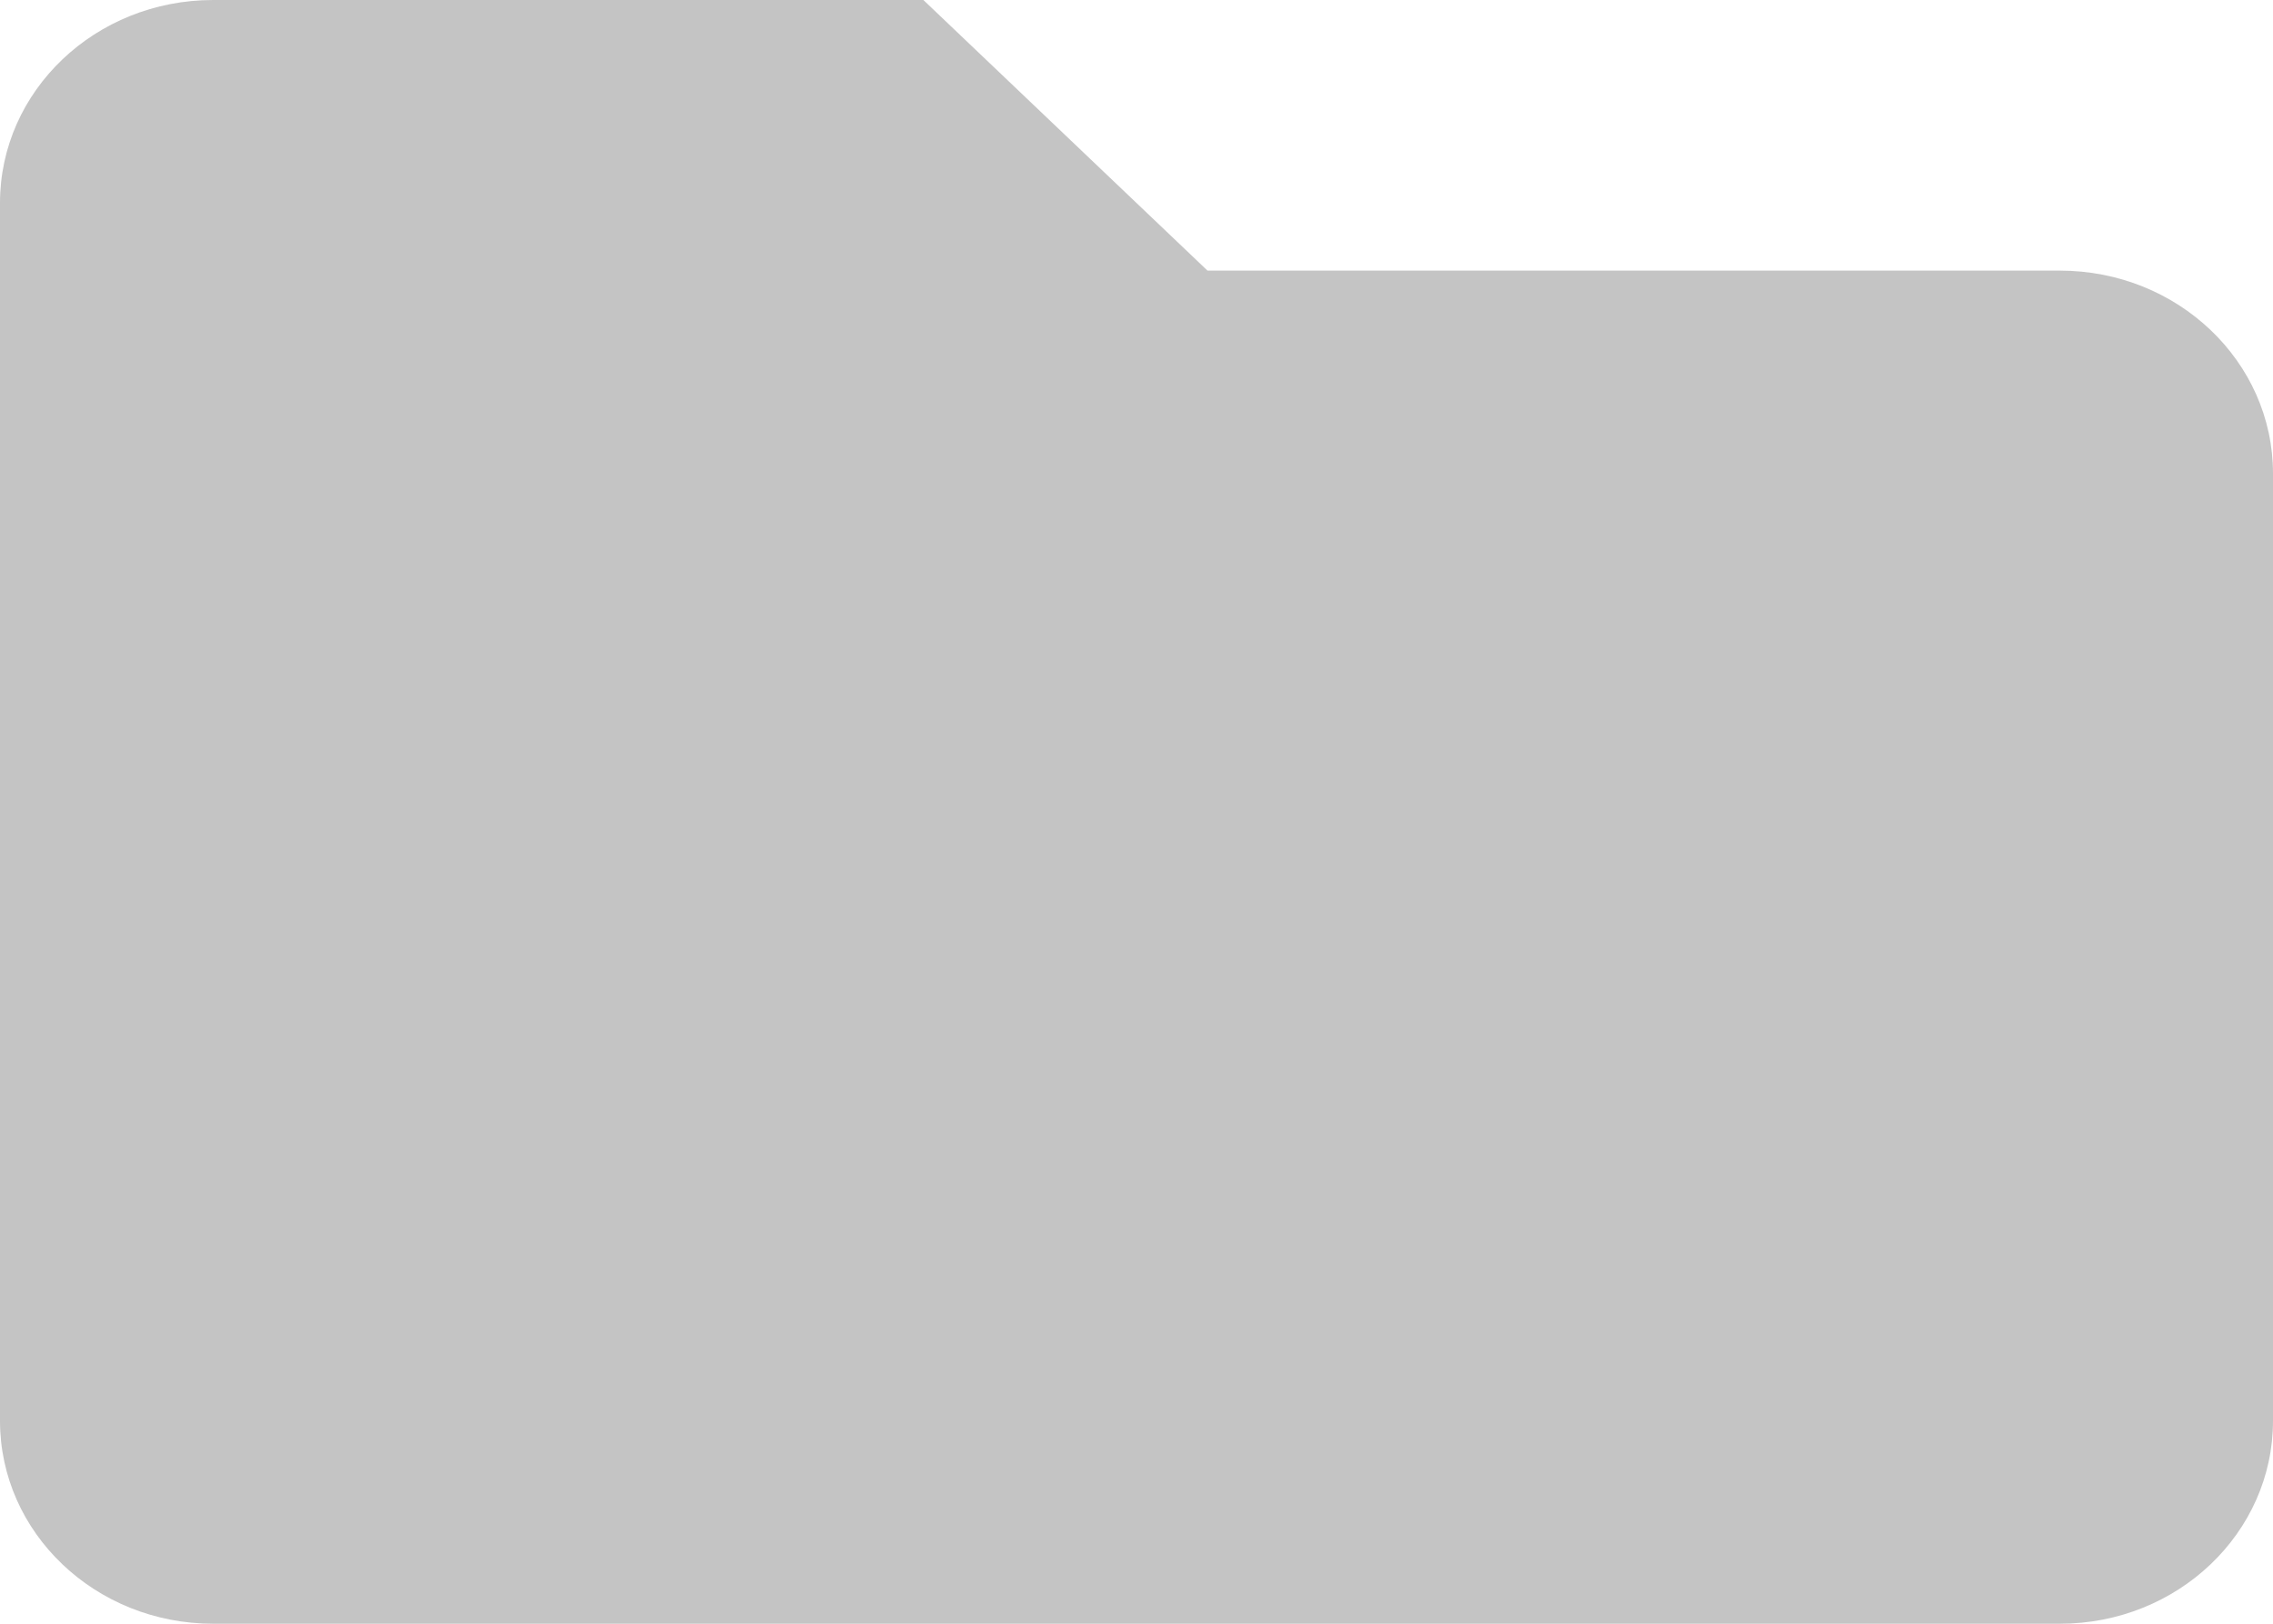 <svg width="21" height="15" viewBox="0 0 21 15" fill="none" xmlns="http://www.w3.org/2000/svg">
<path d="M19.031 2.5H11.156L8.531 0H1.969C0.881 0 0 0.839 0 1.875V13.125C0 14.161 0.881 15 1.969 15H19.031C20.119 15 21 14.161 21 13.125V4.375C21 3.339 20.119 2.5 19.031 2.5Z" fill="#C4C4C4"/>
</svg>
